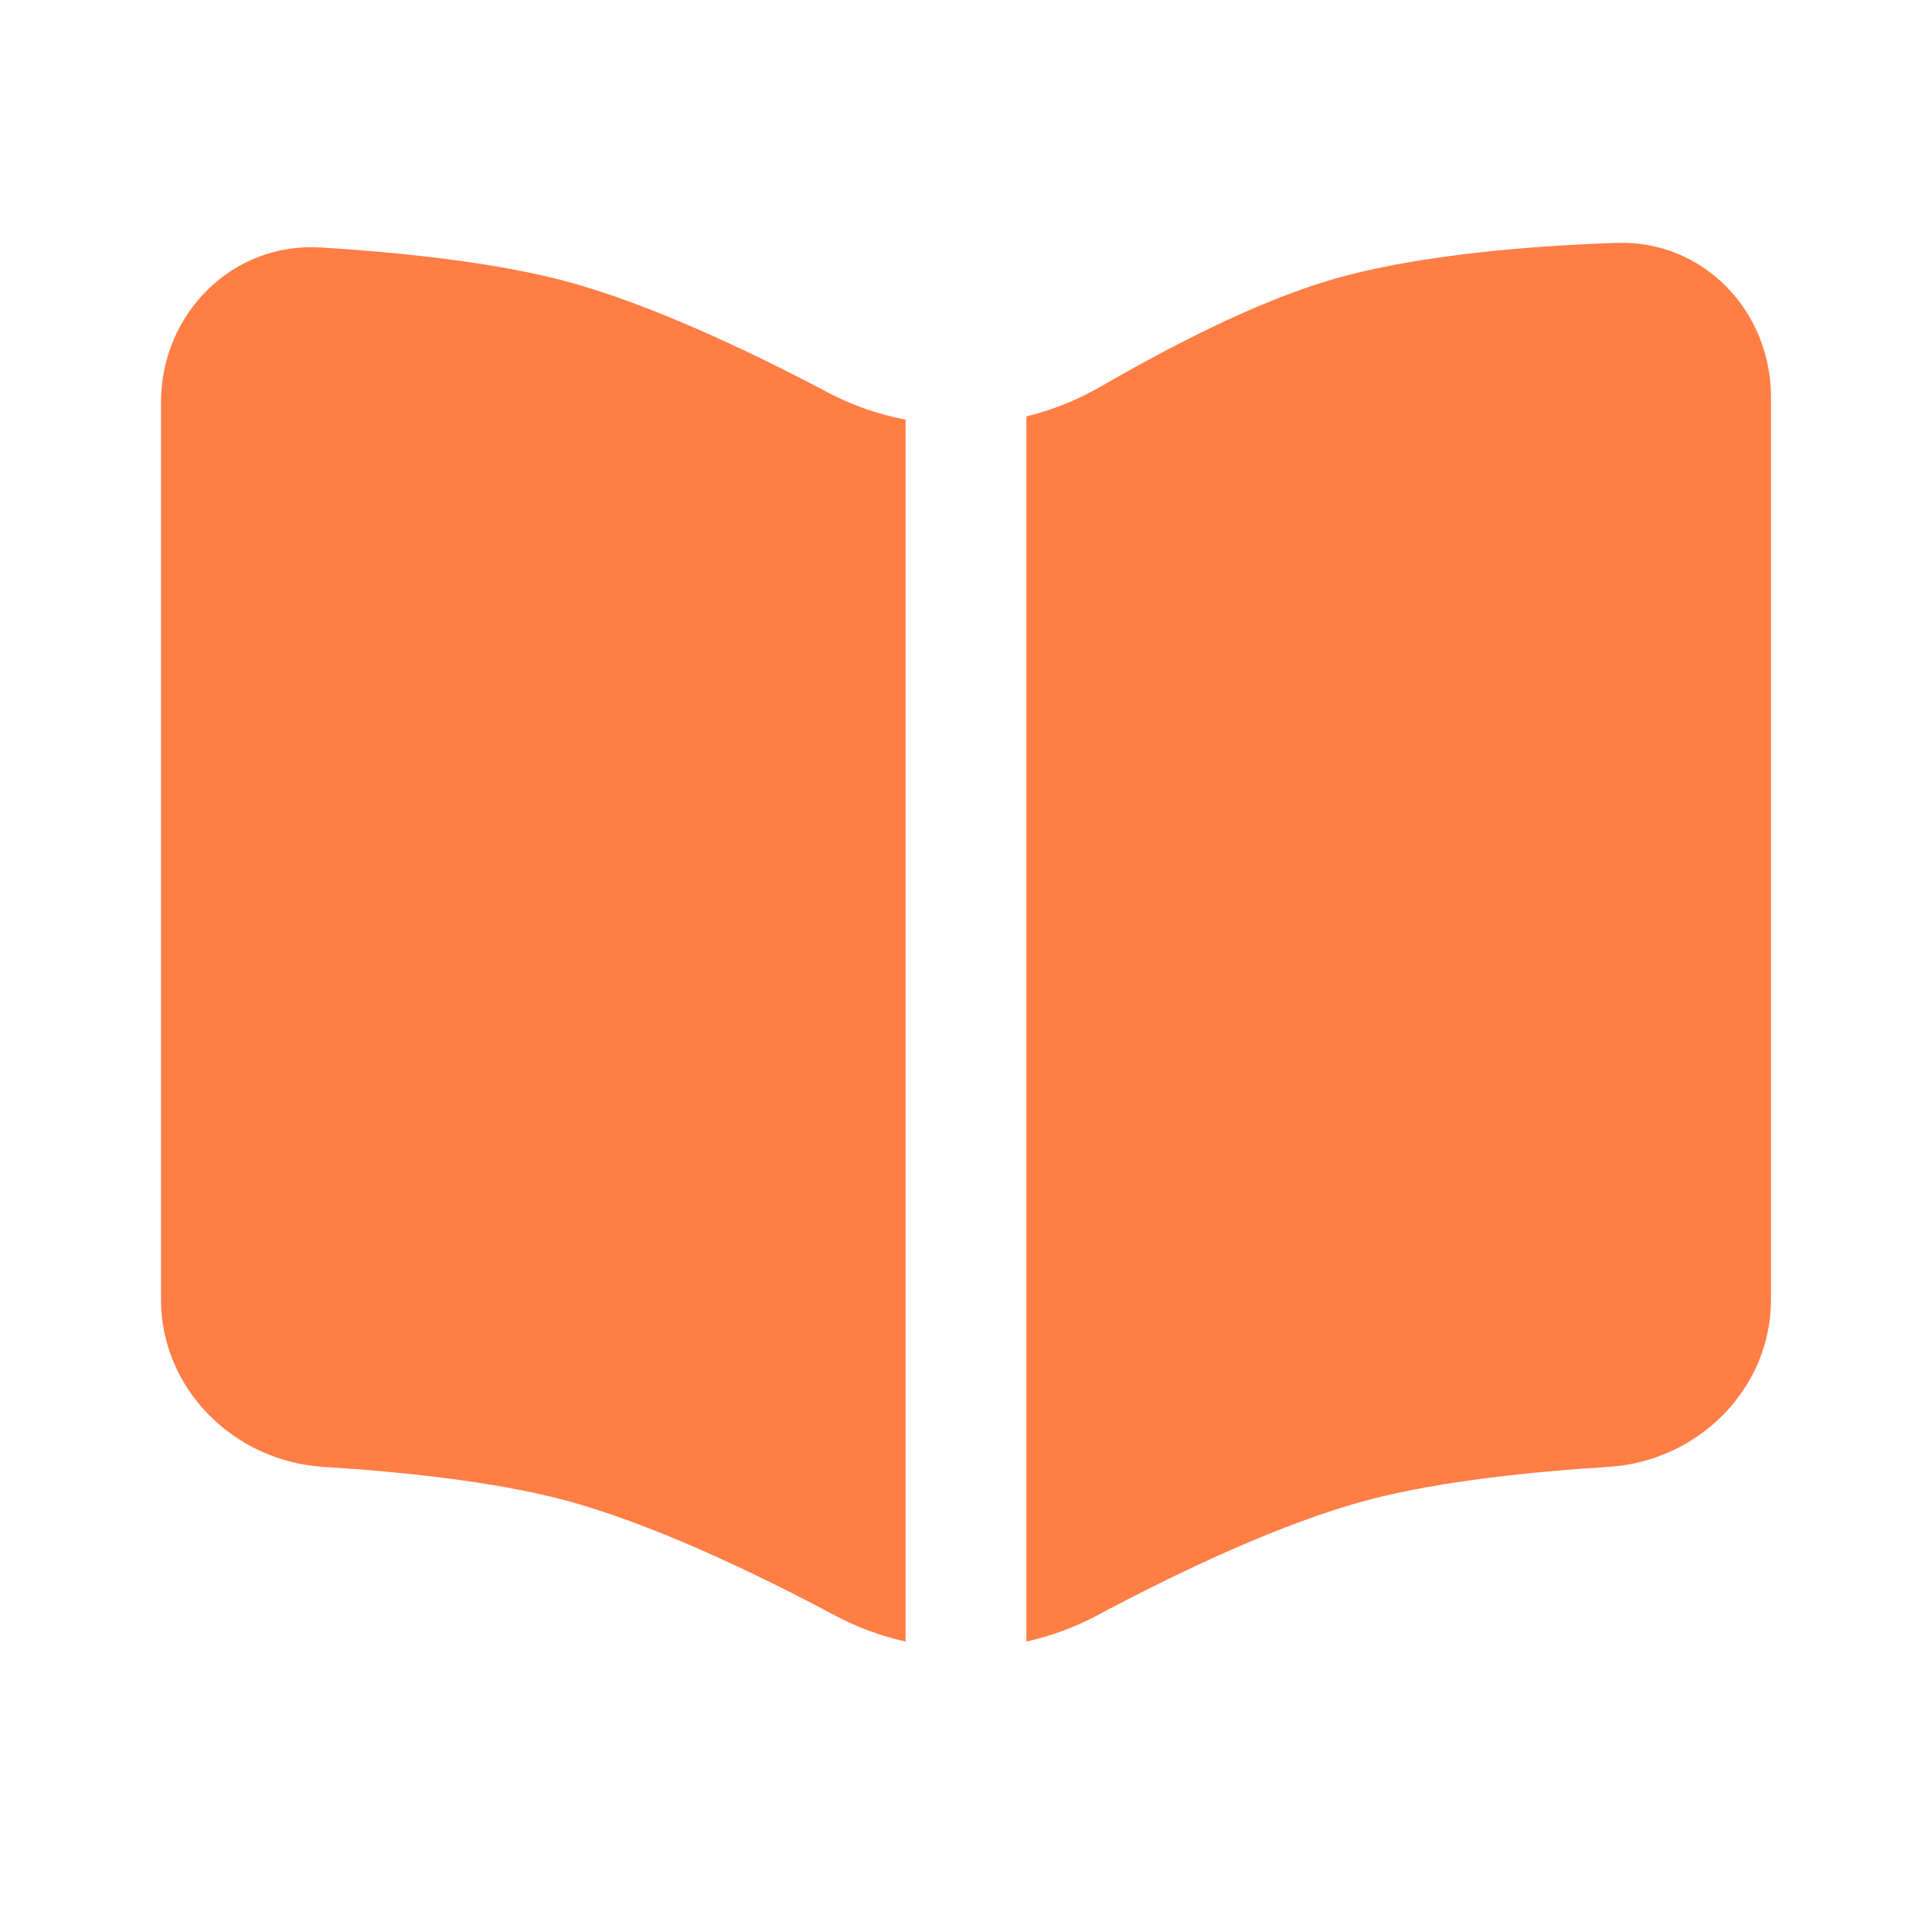 <svg width="24" height="24" viewBox="0 0 24 24" fill="none" xmlns="http://www.w3.org/2000/svg">
<path d="M2 16.143V4.997C2 3.899 2.886 3.007 3.982 3.074C4.959 3.134 6.113 3.253 7 3.486C8.049 3.763 9.296 4.353 10.282 4.874C10.589 5.037 10.916 5.149 11.25 5.213L11.25 20.392C10.947 20.325 10.652 20.217 10.372 20.068C9.373 19.535 8.081 18.918 7 18.632C6.123 18.401 4.984 18.282 4.015 18.222C2.906 18.152 2 17.254 2 16.143Z" fill="#FF7E46"/>
<path d="M12.75 20.392C13.053 20.325 13.348 20.217 13.628 20.068C14.627 19.535 15.918 18.918 17 18.632C17.877 18.401 19.016 18.282 19.985 18.222C21.094 18.152 22 17.254 22 16.143V4.932C22 3.86 21.154 2.979 20.082 3.017C18.953 3.056 17.547 3.173 16.5 3.486C15.592 3.758 14.535 4.303 13.674 4.802C13.382 4.97 13.071 5.094 12.75 5.173L12.75 20.392Z" fill="#FF7E46"/>
</svg>
